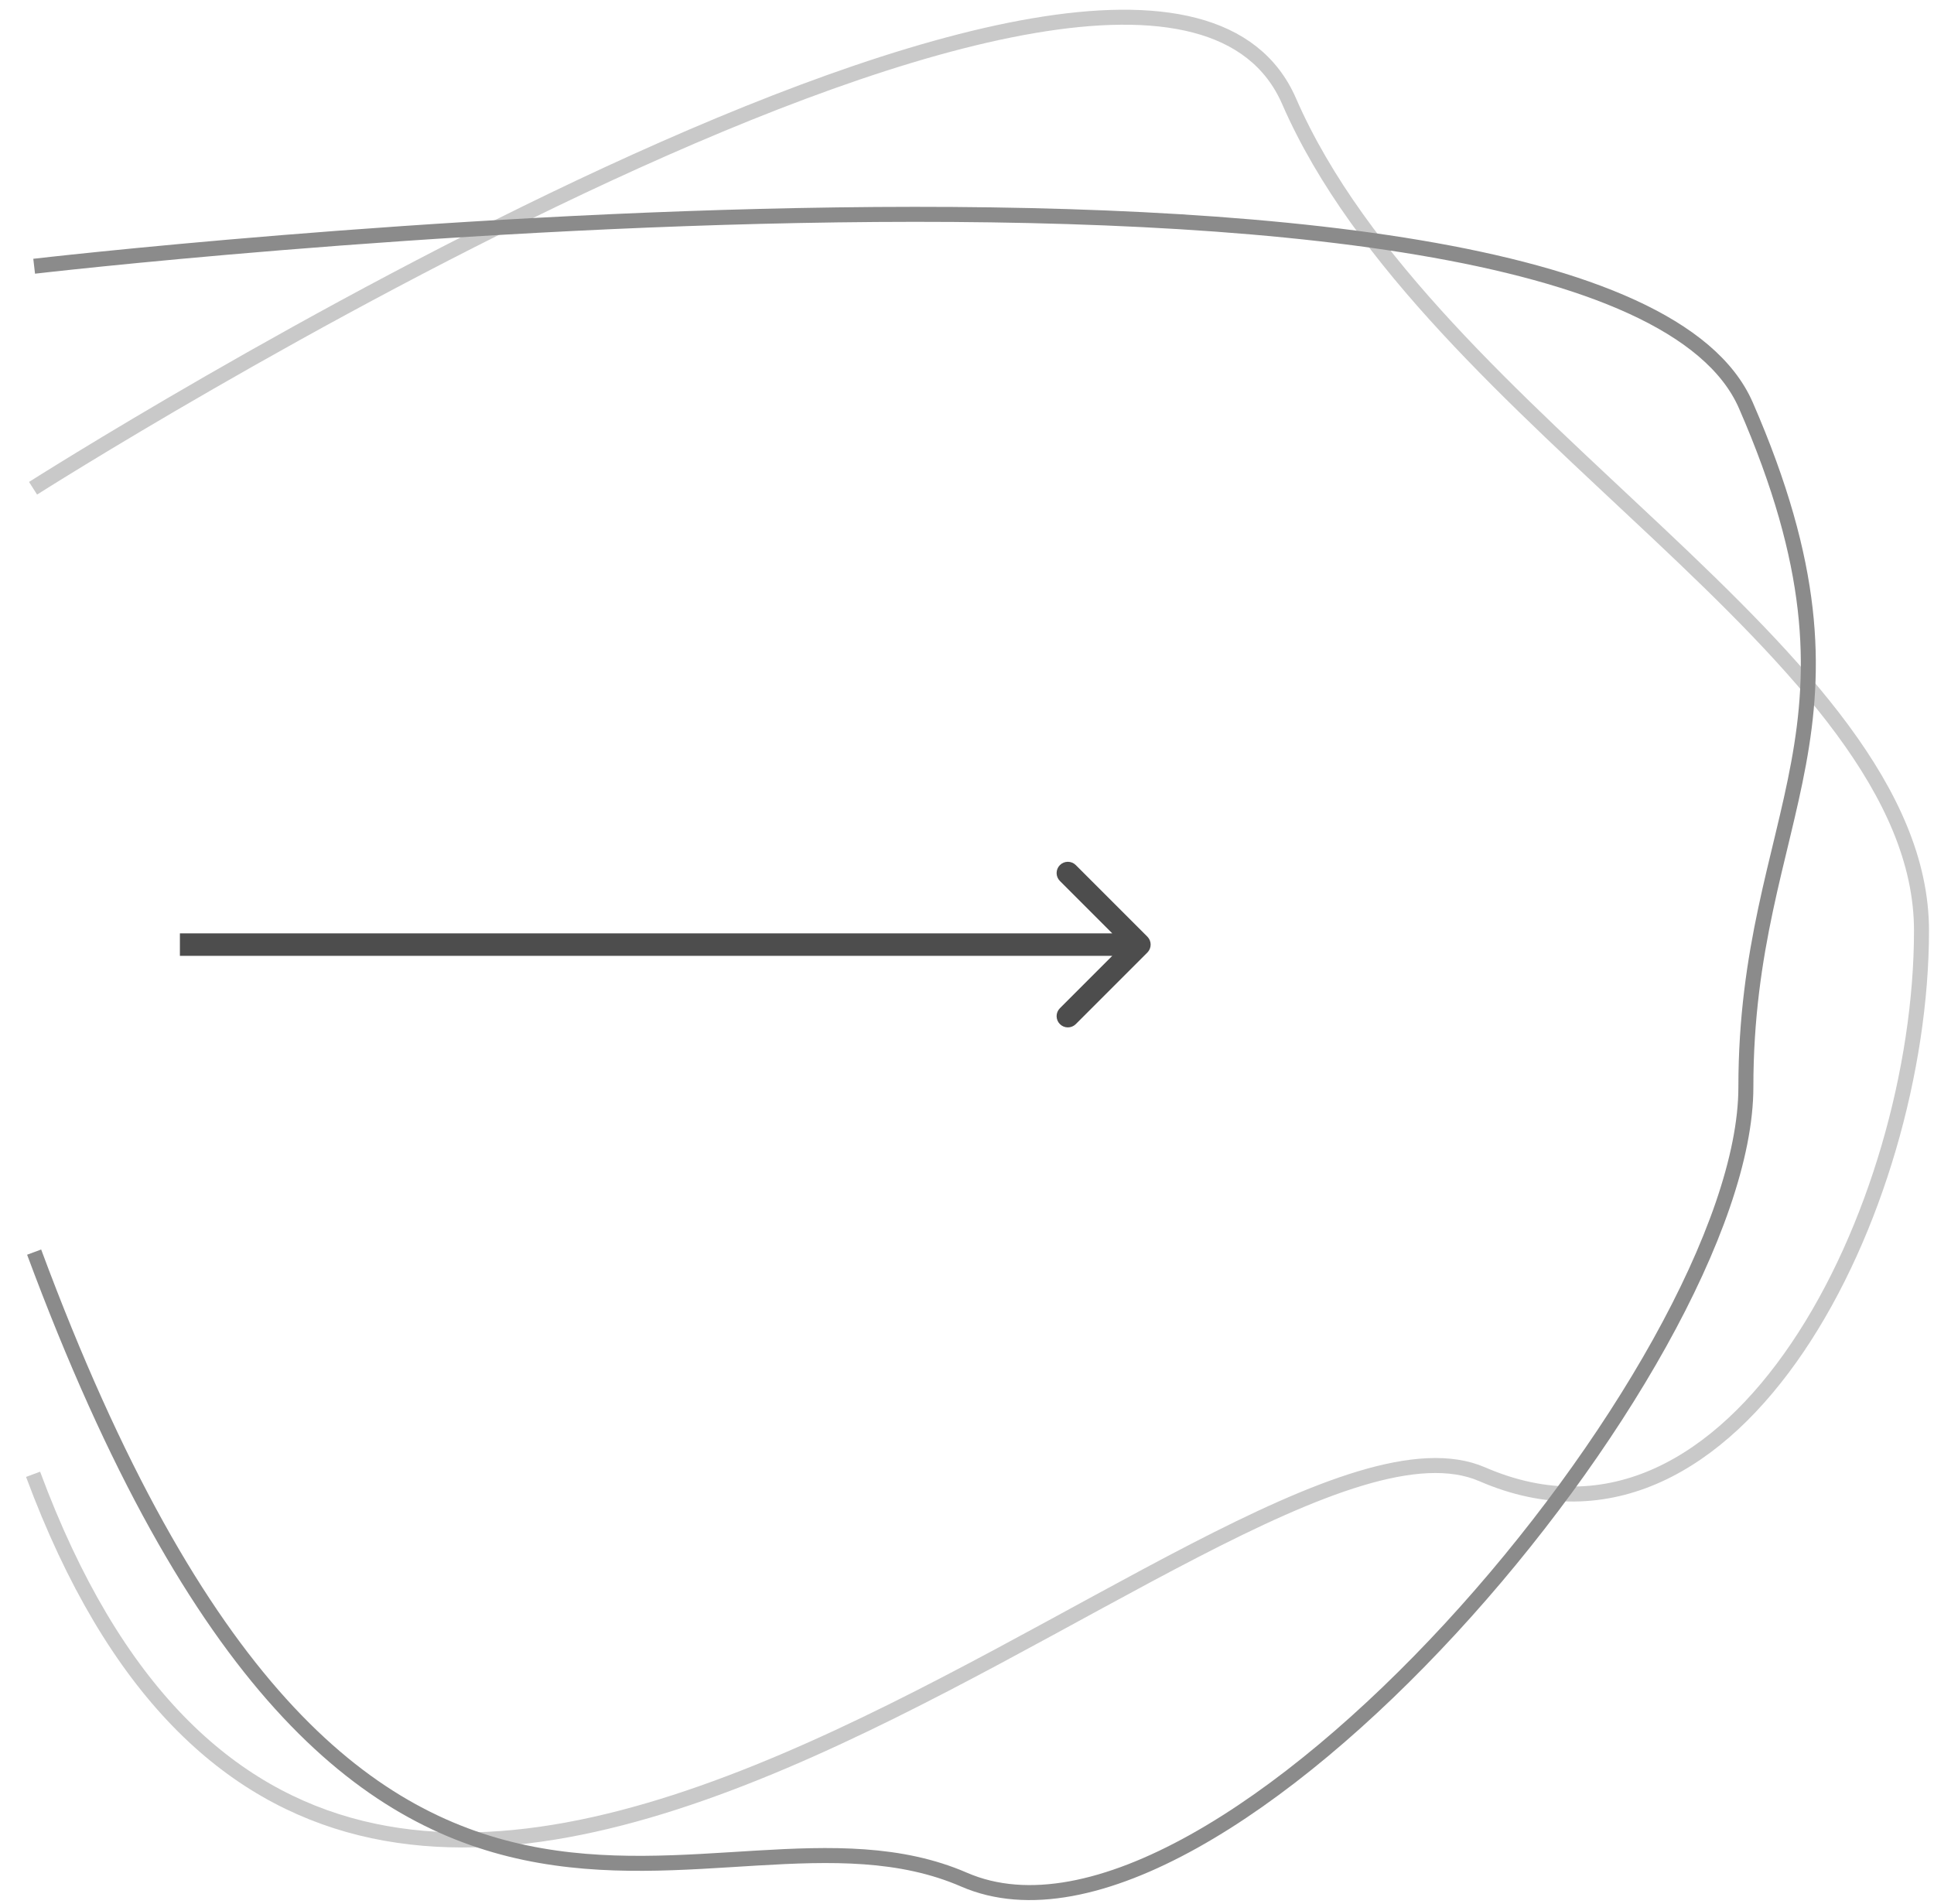 <svg width="129" height="127" viewBox="0 0 129 127" fill="none" xmlns="http://www.w3.org/2000/svg">
<path d="M2.205 32.564C2.205 32.564 76.607 -14.751 85.984 6.752C95.362 28.254 128.165 43.626 128.166 62.065C128.167 80.505 115.862 105.704 98.872 98.329C81.882 90.953 23.885 156.718 2.207 98.329" stroke="#C9C9C9"/>
<path d="M2.278 17.757C2.278 17.757 107.073 5.531 116.45 27.033C125.828 48.535 116.451 54.066 116.452 72.505C116.453 90.945 81.295 132.739 64.305 125.363C47.315 117.988 23.955 141.899 2.277 83.51" stroke="#8B8B8B"/>
<path d="M76.53 63.53C76.823 63.237 76.823 62.763 76.53 62.47L71.757 57.697C71.465 57.404 70.99 57.404 70.697 57.697C70.404 57.99 70.404 58.465 70.697 58.757L74.939 63L70.697 67.243C70.404 67.535 70.404 68.01 70.697 68.303C70.99 68.596 71.465 68.596 71.757 68.303L76.53 63.53ZM12 63.75H76V62.25H12V63.75Z" fill="#4D4D4D"/>
</svg>
